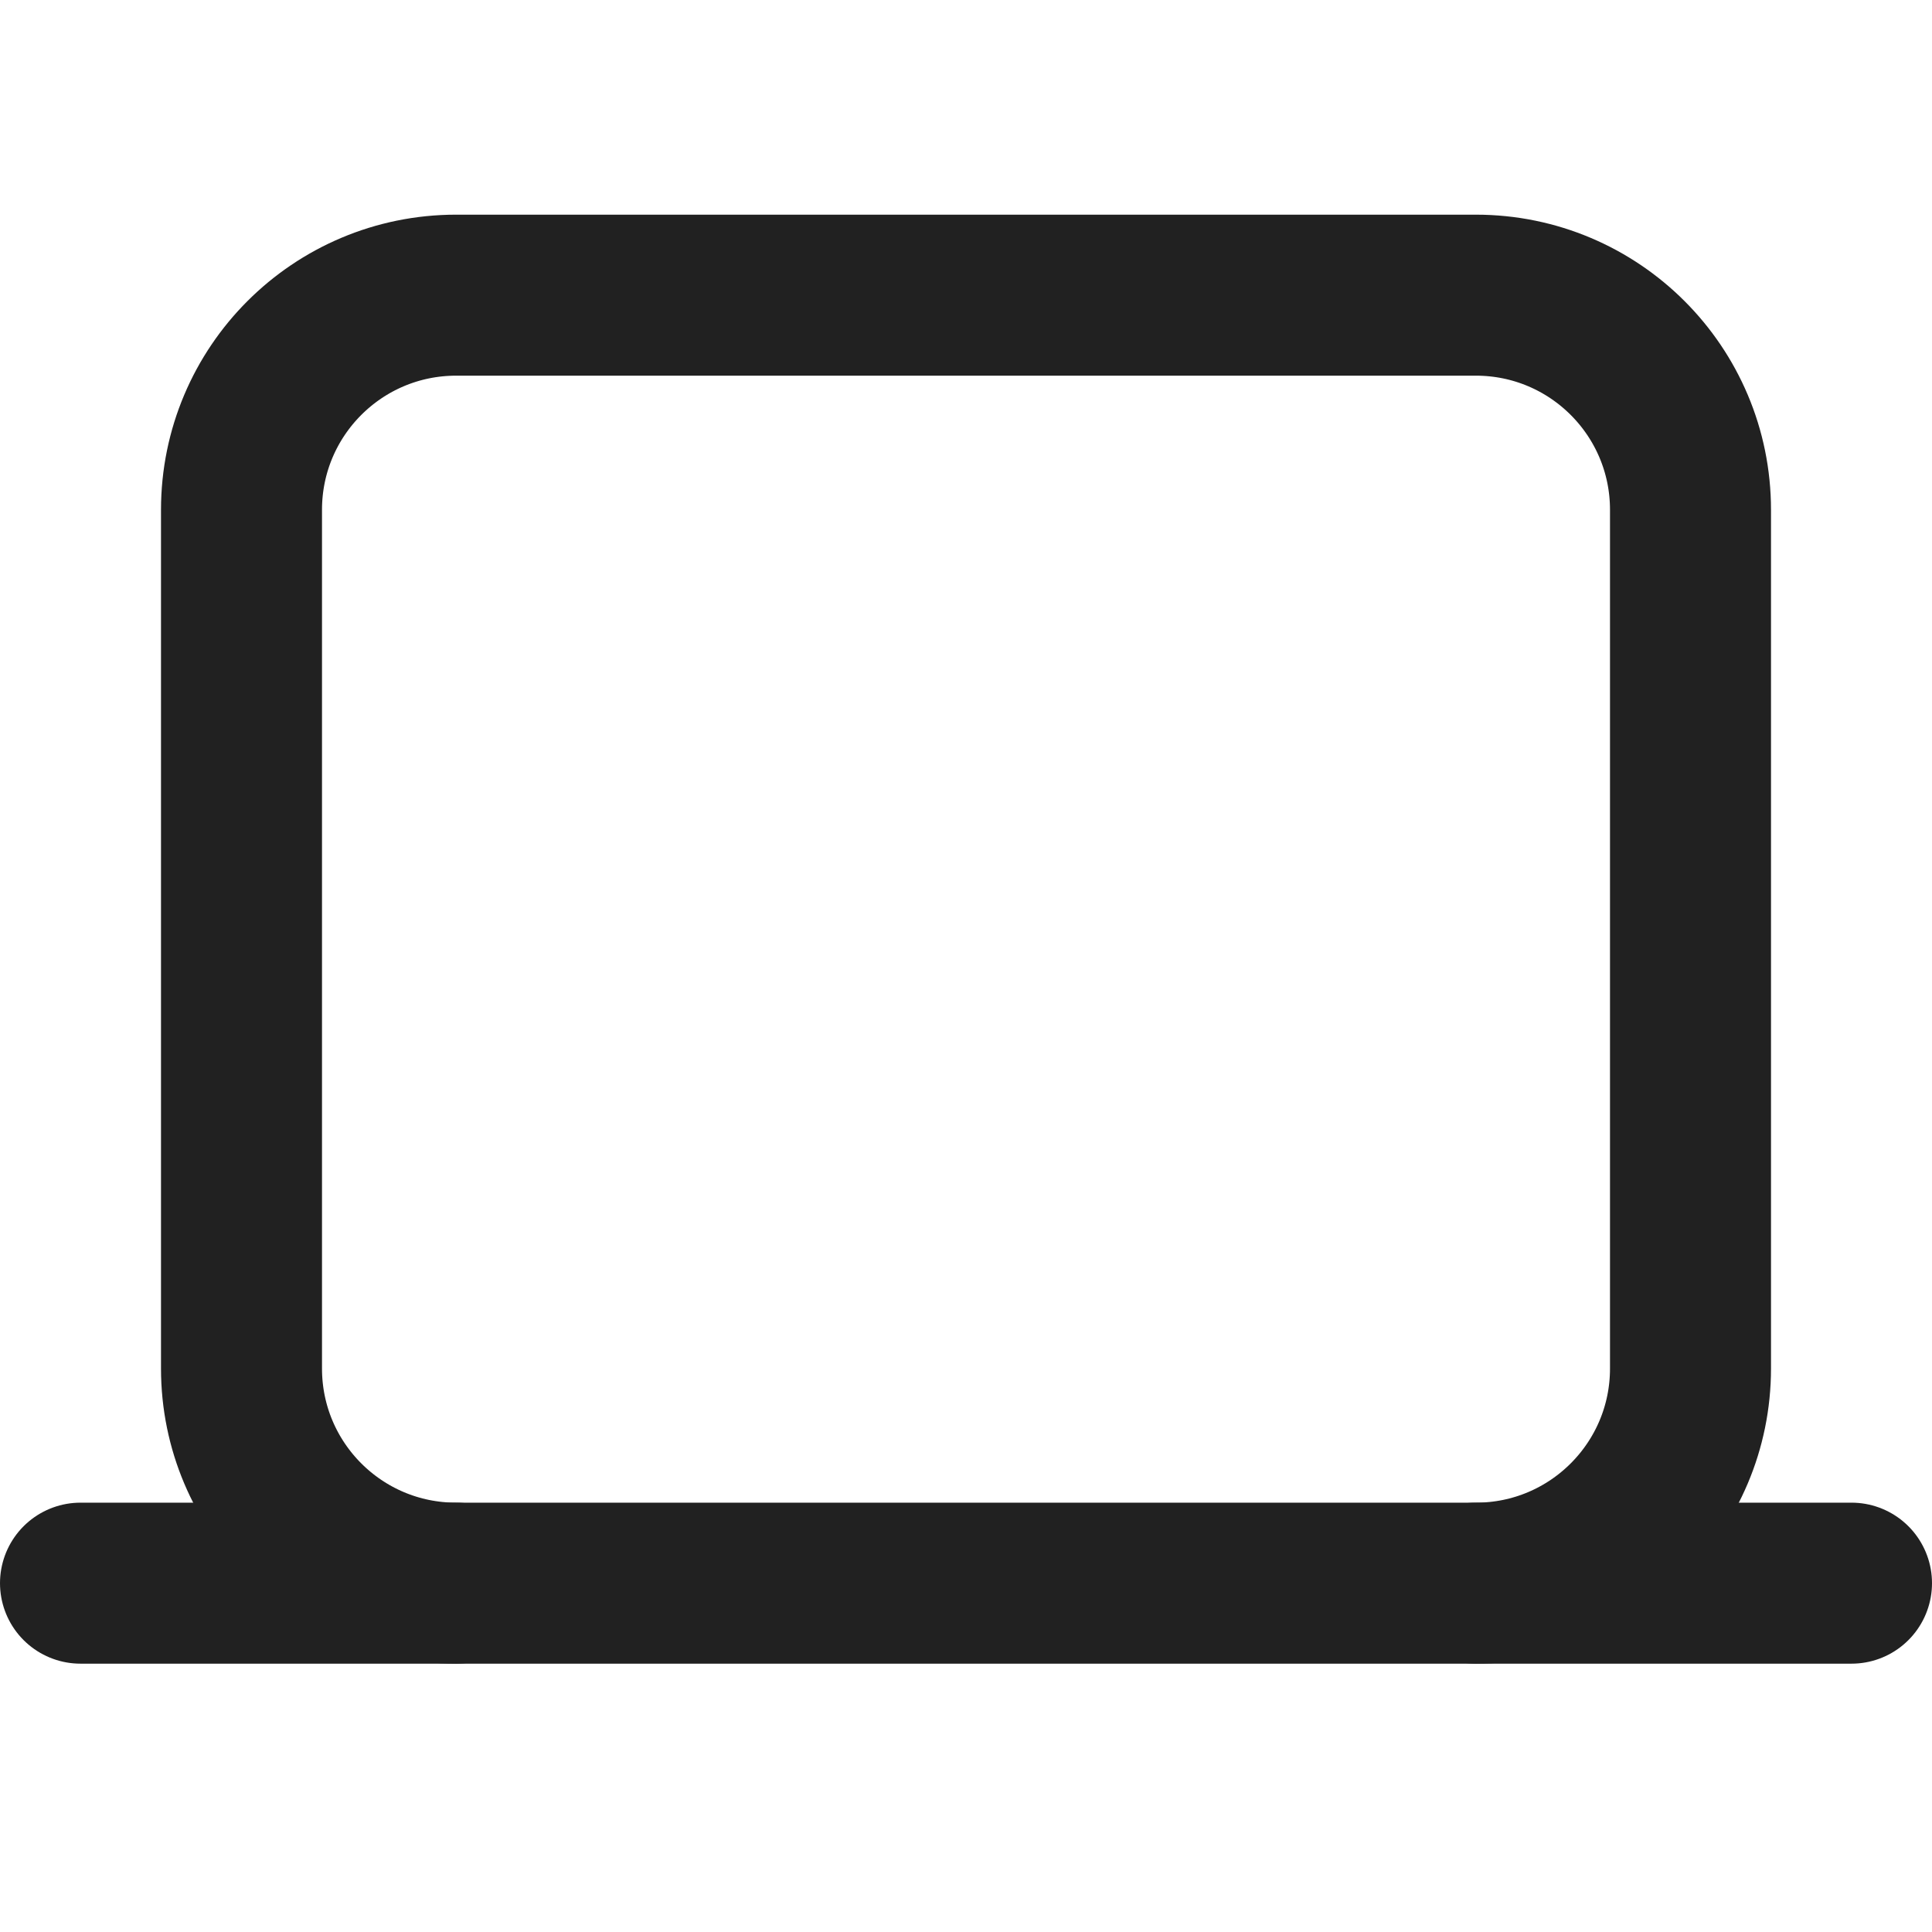<svg xmlns="http://www.w3.org/2000/svg" height="18" width="18" viewBox="0 0 18 18"><title>laptop</title><g stroke-width="1.5" fill="none" stroke="#212121" class="nc-icon-wrapper"><path d="M4.25,14.75c-1.105,0-2-.895-2-2V4.75c0-1.105,.895-2,2-2H13.75c1.105,0,2,.895,2,2V12.75c0,1.105-.895,2-2,2" stroke-linecap="round" stroke-linejoin="round" stroke="#212121"></path><line x1=".75" y1="14.75" x2="17.25" y2="14.75" stroke-linecap="round" stroke-linejoin="round"></line></g></svg>